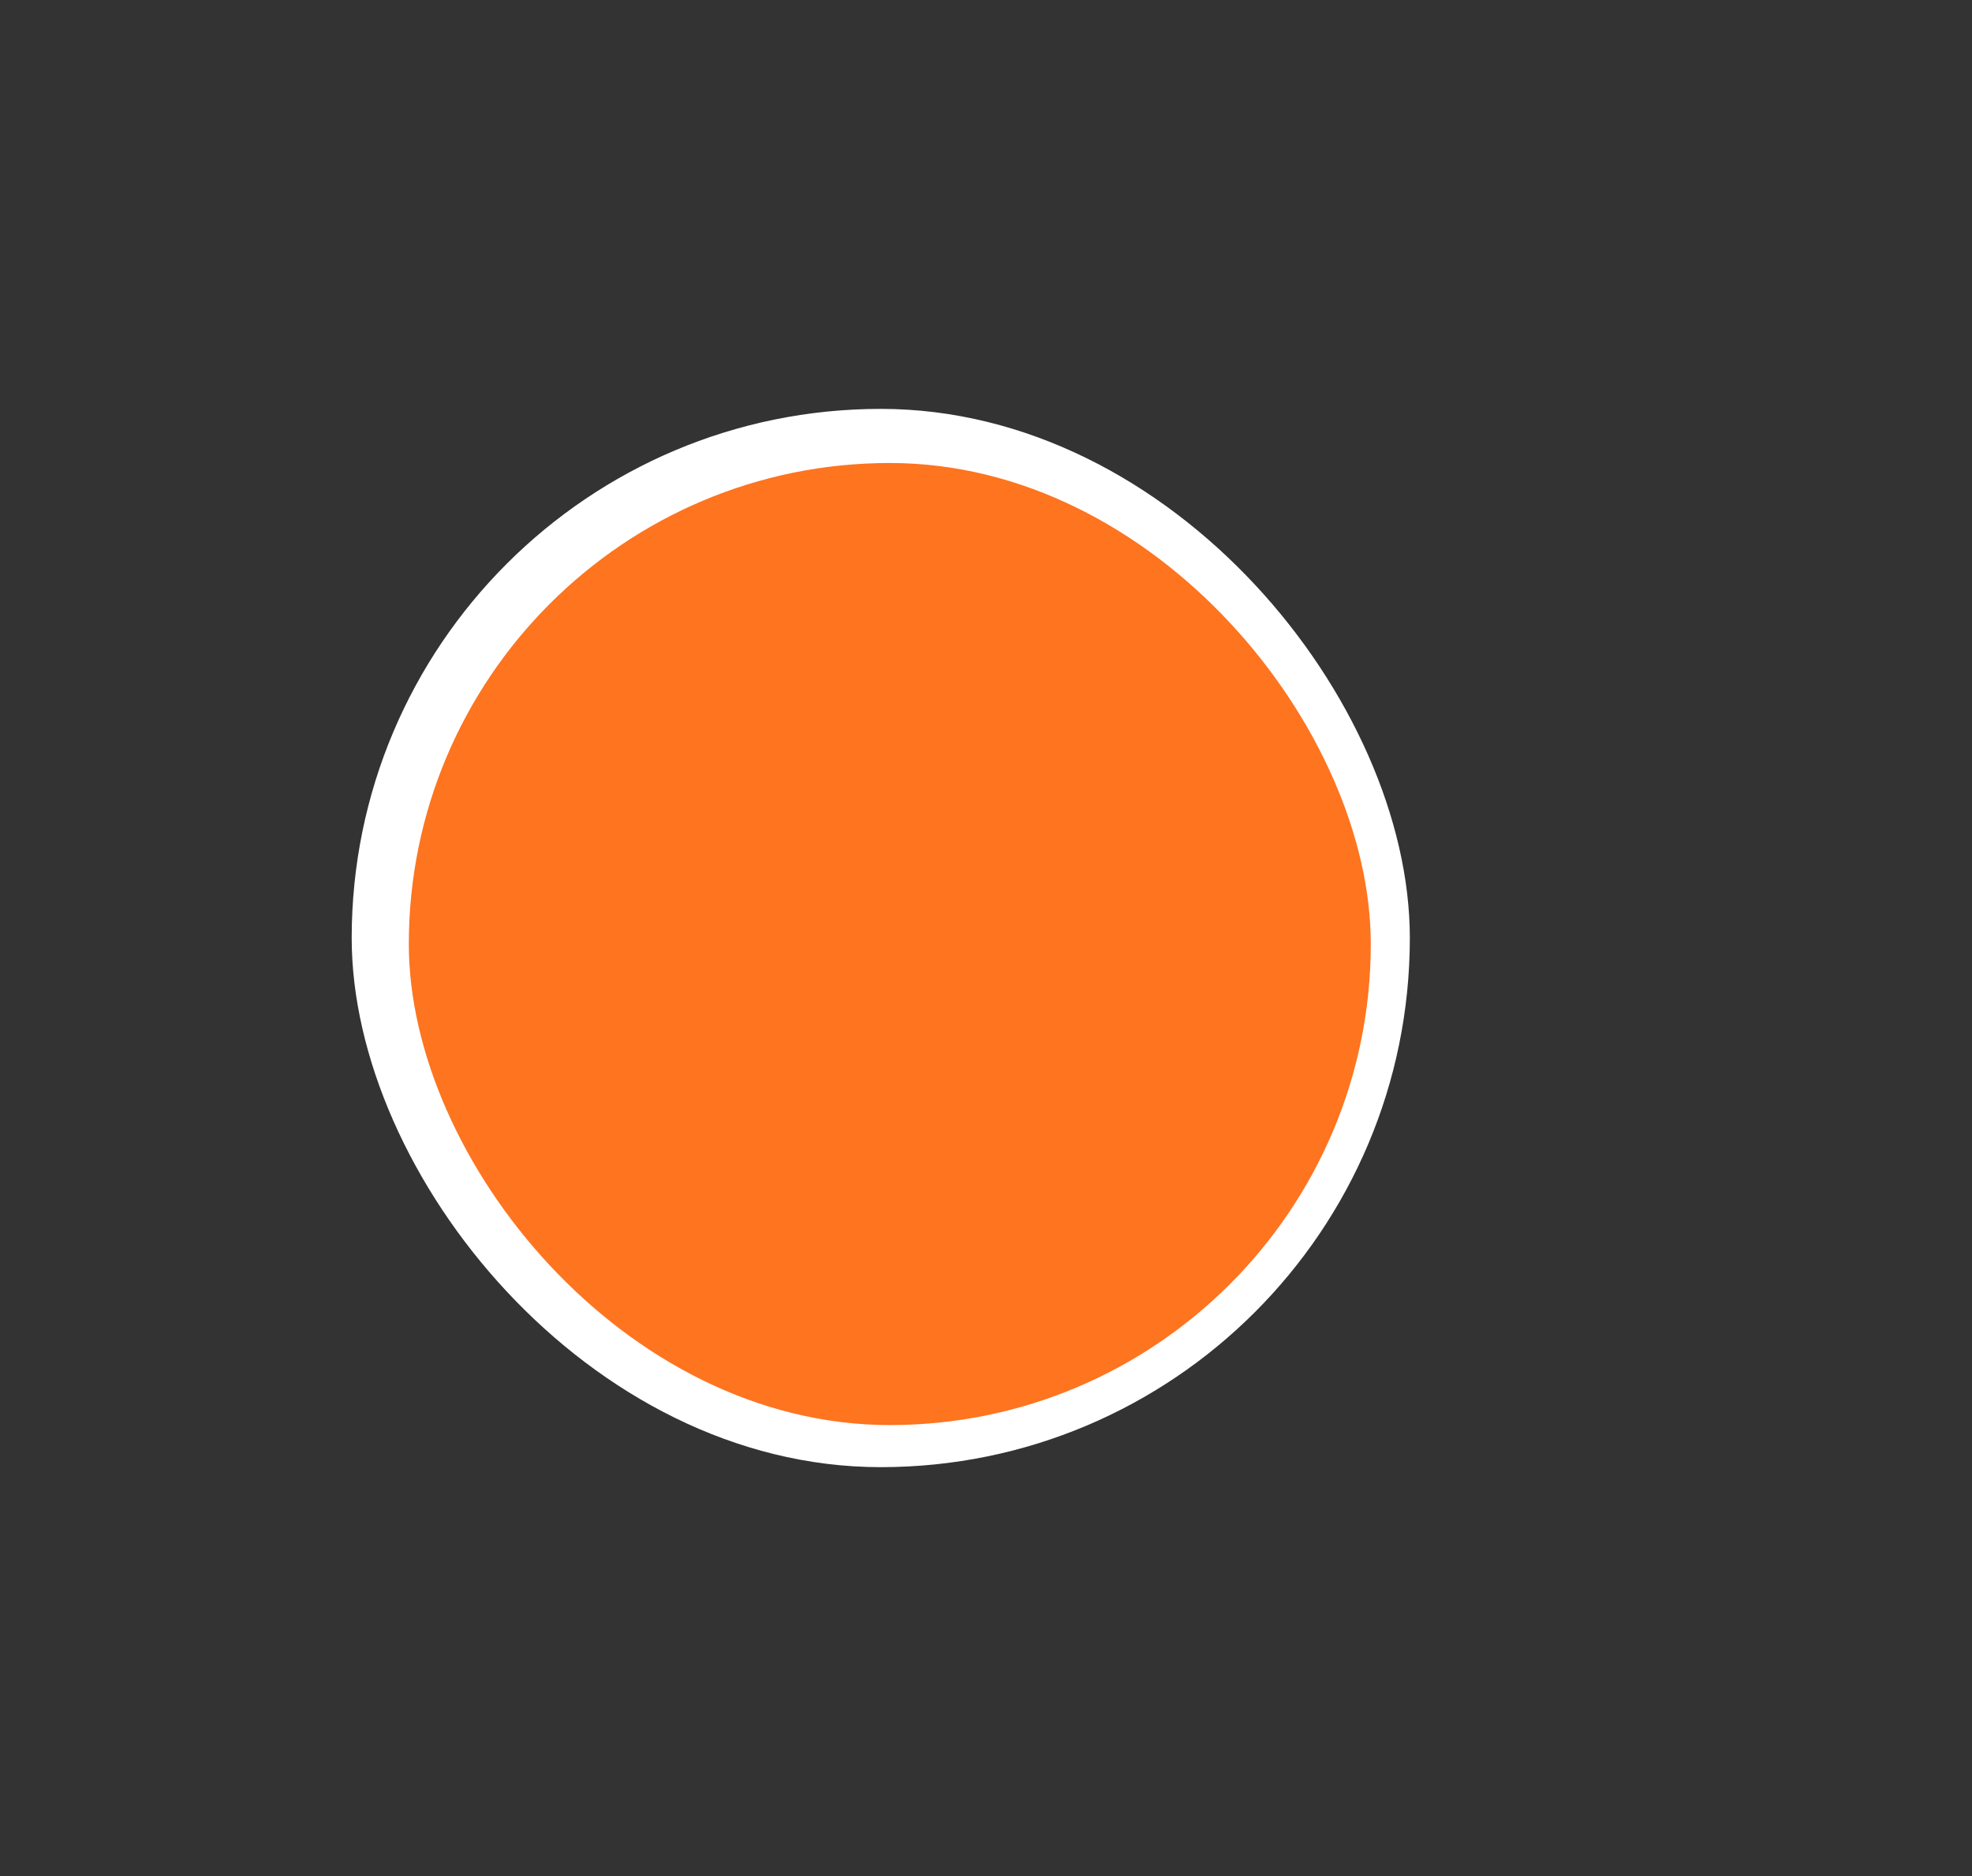 <svg width="41" height="39" viewBox="0 0 41 39" fill="none" xmlns="http://www.w3.org/2000/svg">
<rect x="0" y="0" width="41" height="39" fill="#333333" stroke="none"/>
<rect x="7.312" y="8.5" width="22" height="22" rx="11" fill="white"/>
<rect x="8.5" y="9.625" width="20" height="20" rx="10" fill="#FE741F"/>
</svg>
